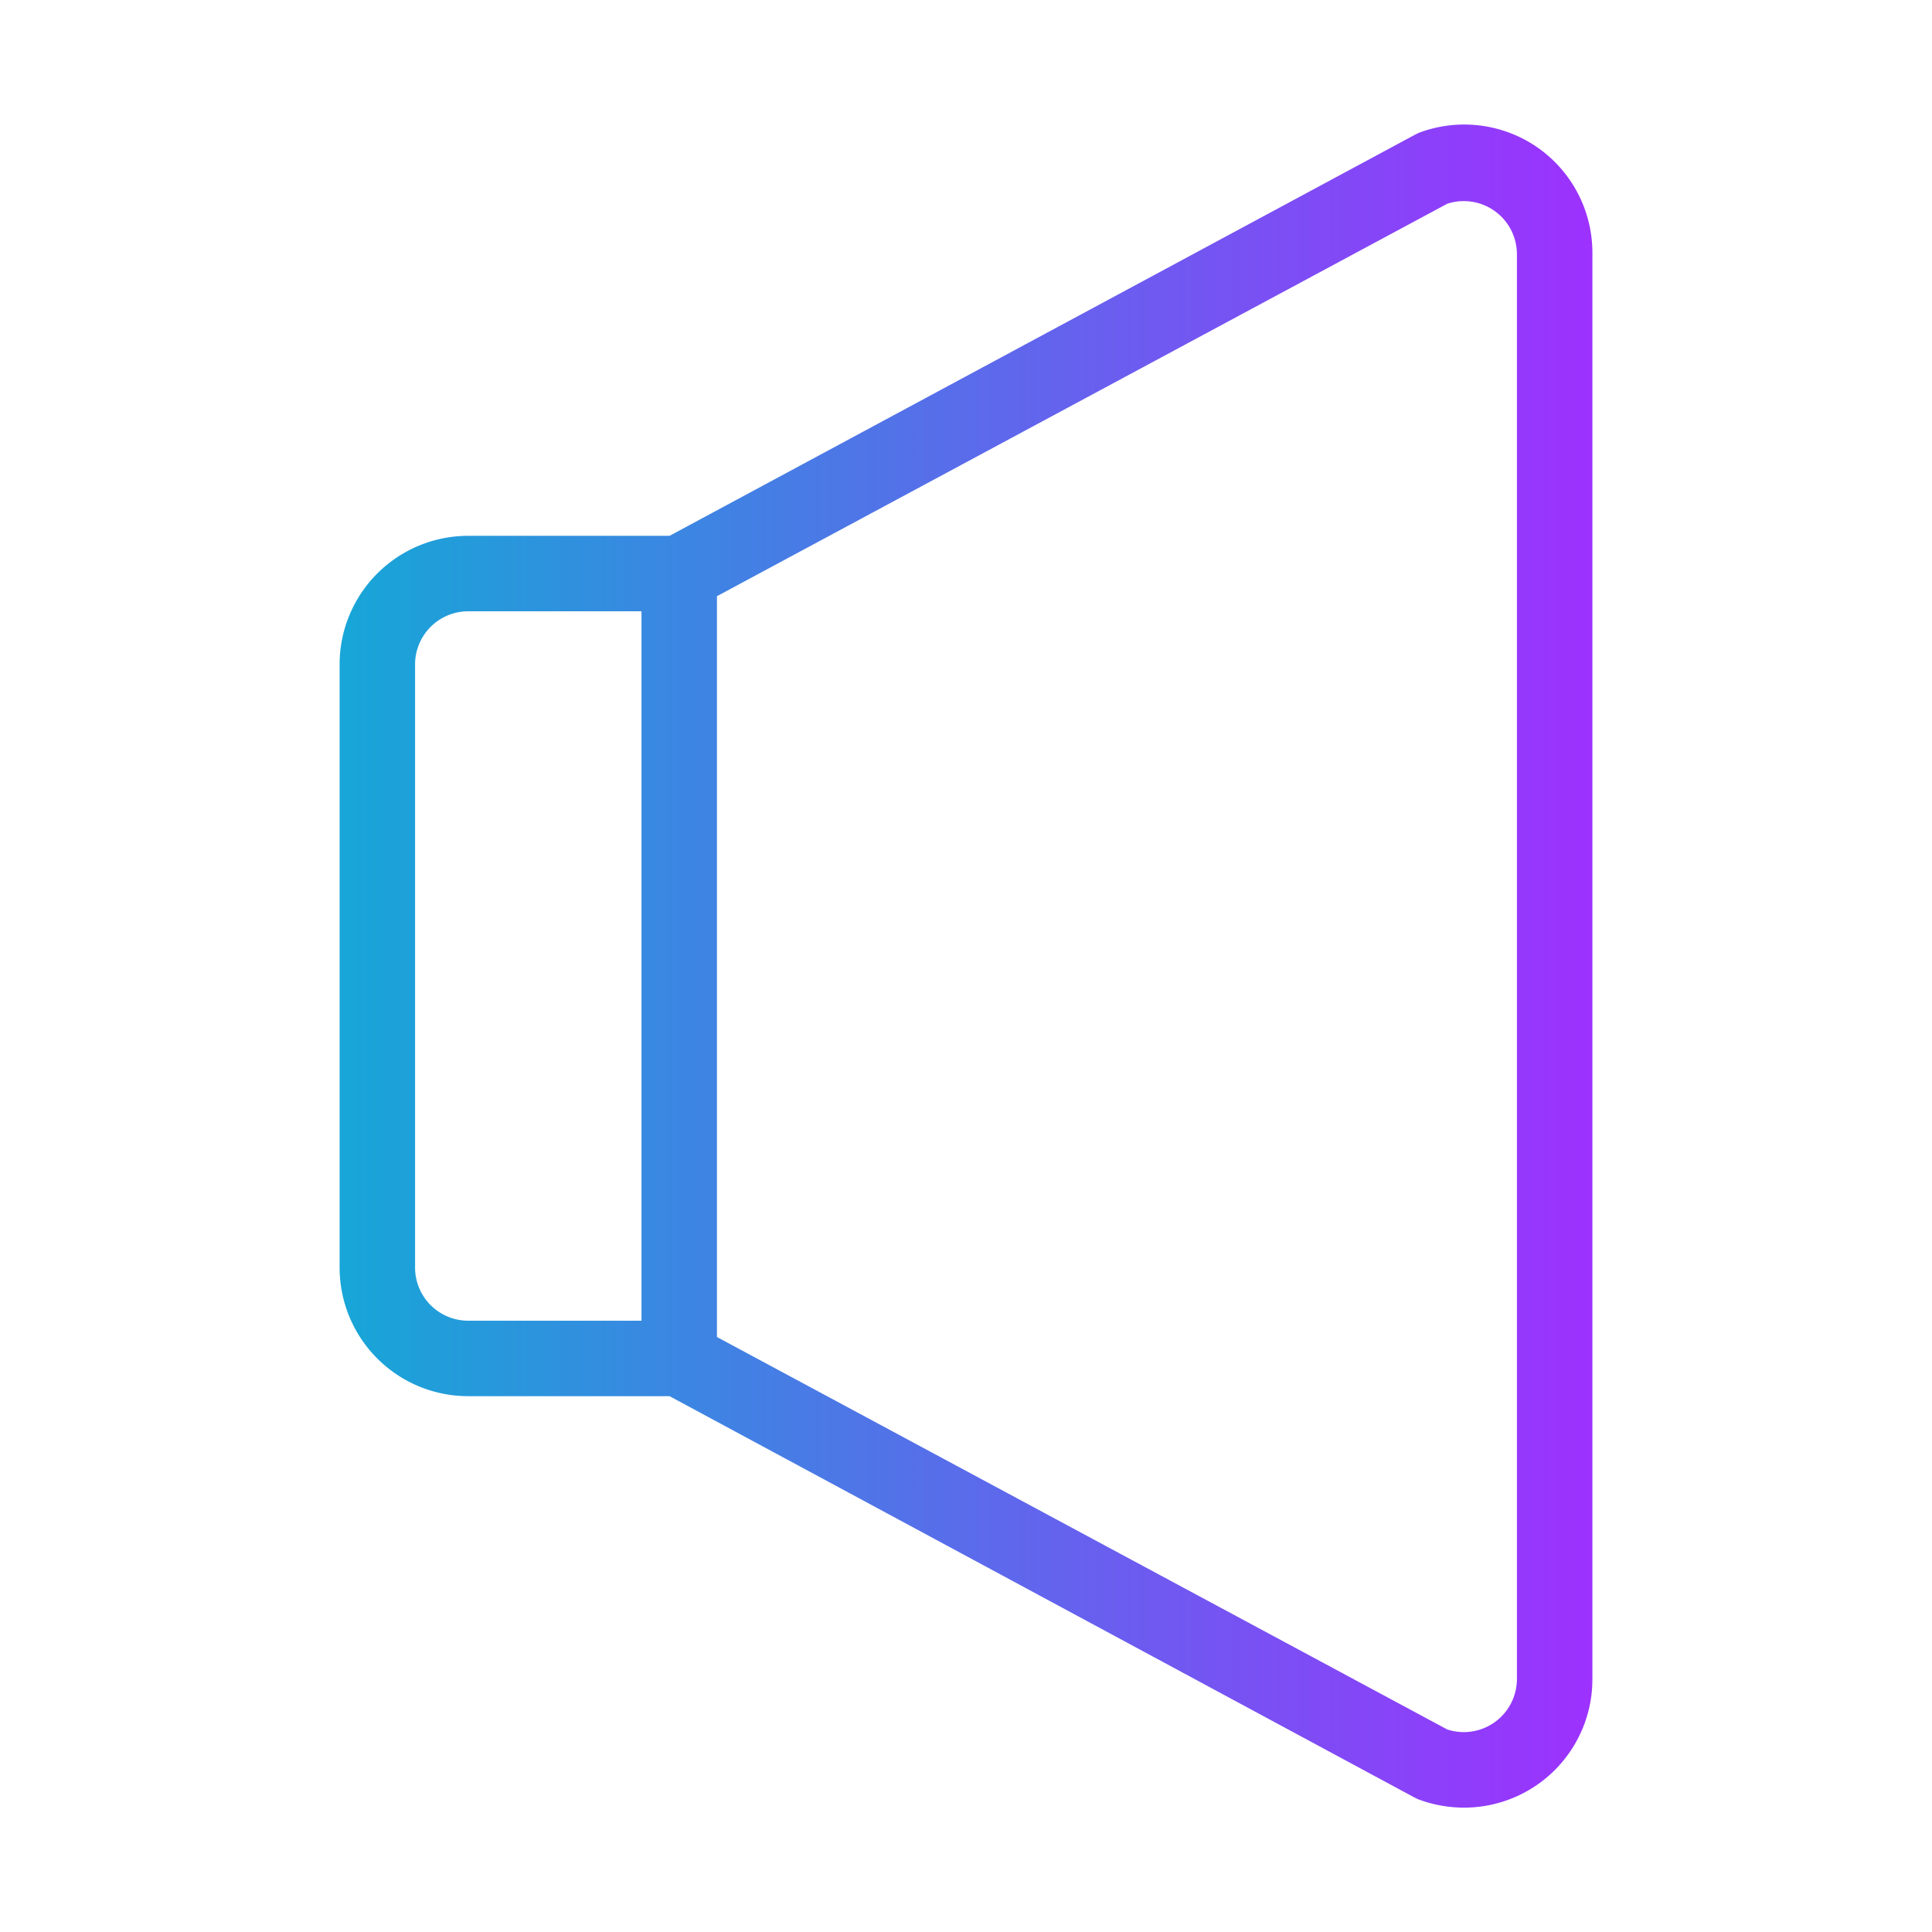 <?xml version="1.0" encoding="UTF-8" standalone="no"?> <svg xmlns="http://www.w3.org/2000/svg" xmlns:xlink="http://www.w3.org/1999/xlink" viewBox="0 0 64 64"><defs><style>.cls-1{fill:url(#linear-gradient);}</style><linearGradient id="linear-gradient" x1="11.25" y1="32" x2="52.75" y2="32" gradientUnits="userSpaceOnUse"><stop offset="0" stop-color="#17a6d7"/><stop offset="1" stop-color="#9d31fe"/></linearGradient></defs><g id="Layer_18" data-name="Layer 18"><path class="cls-1" d="M50.91,4.87A4.26,4.26,0,0,0,47,4.4l-.14.07L22.18,17.75H15.5A4.26,4.26,0,0,0,11.25,22V42a4.26,4.26,0,0,0,4.25,4.25h6.68L46.83,59.53l.14.07a4.31,4.31,0,0,0,1.53.28,4.25,4.25,0,0,0,4.25-4.25V8.37A4.25,4.25,0,0,0,50.91,4.87ZM13.75,42V22a1.76,1.76,0,0,1,1.75-1.75h5.75v23.5H15.5A1.76,1.76,0,0,1,13.75,42Zm36.5,13.63a1.76,1.76,0,0,1-2.31,1.66l-24.19-13V19.75l24.19-13a1.76,1.76,0,0,1,2.31,1.66Z"/></g></svg>